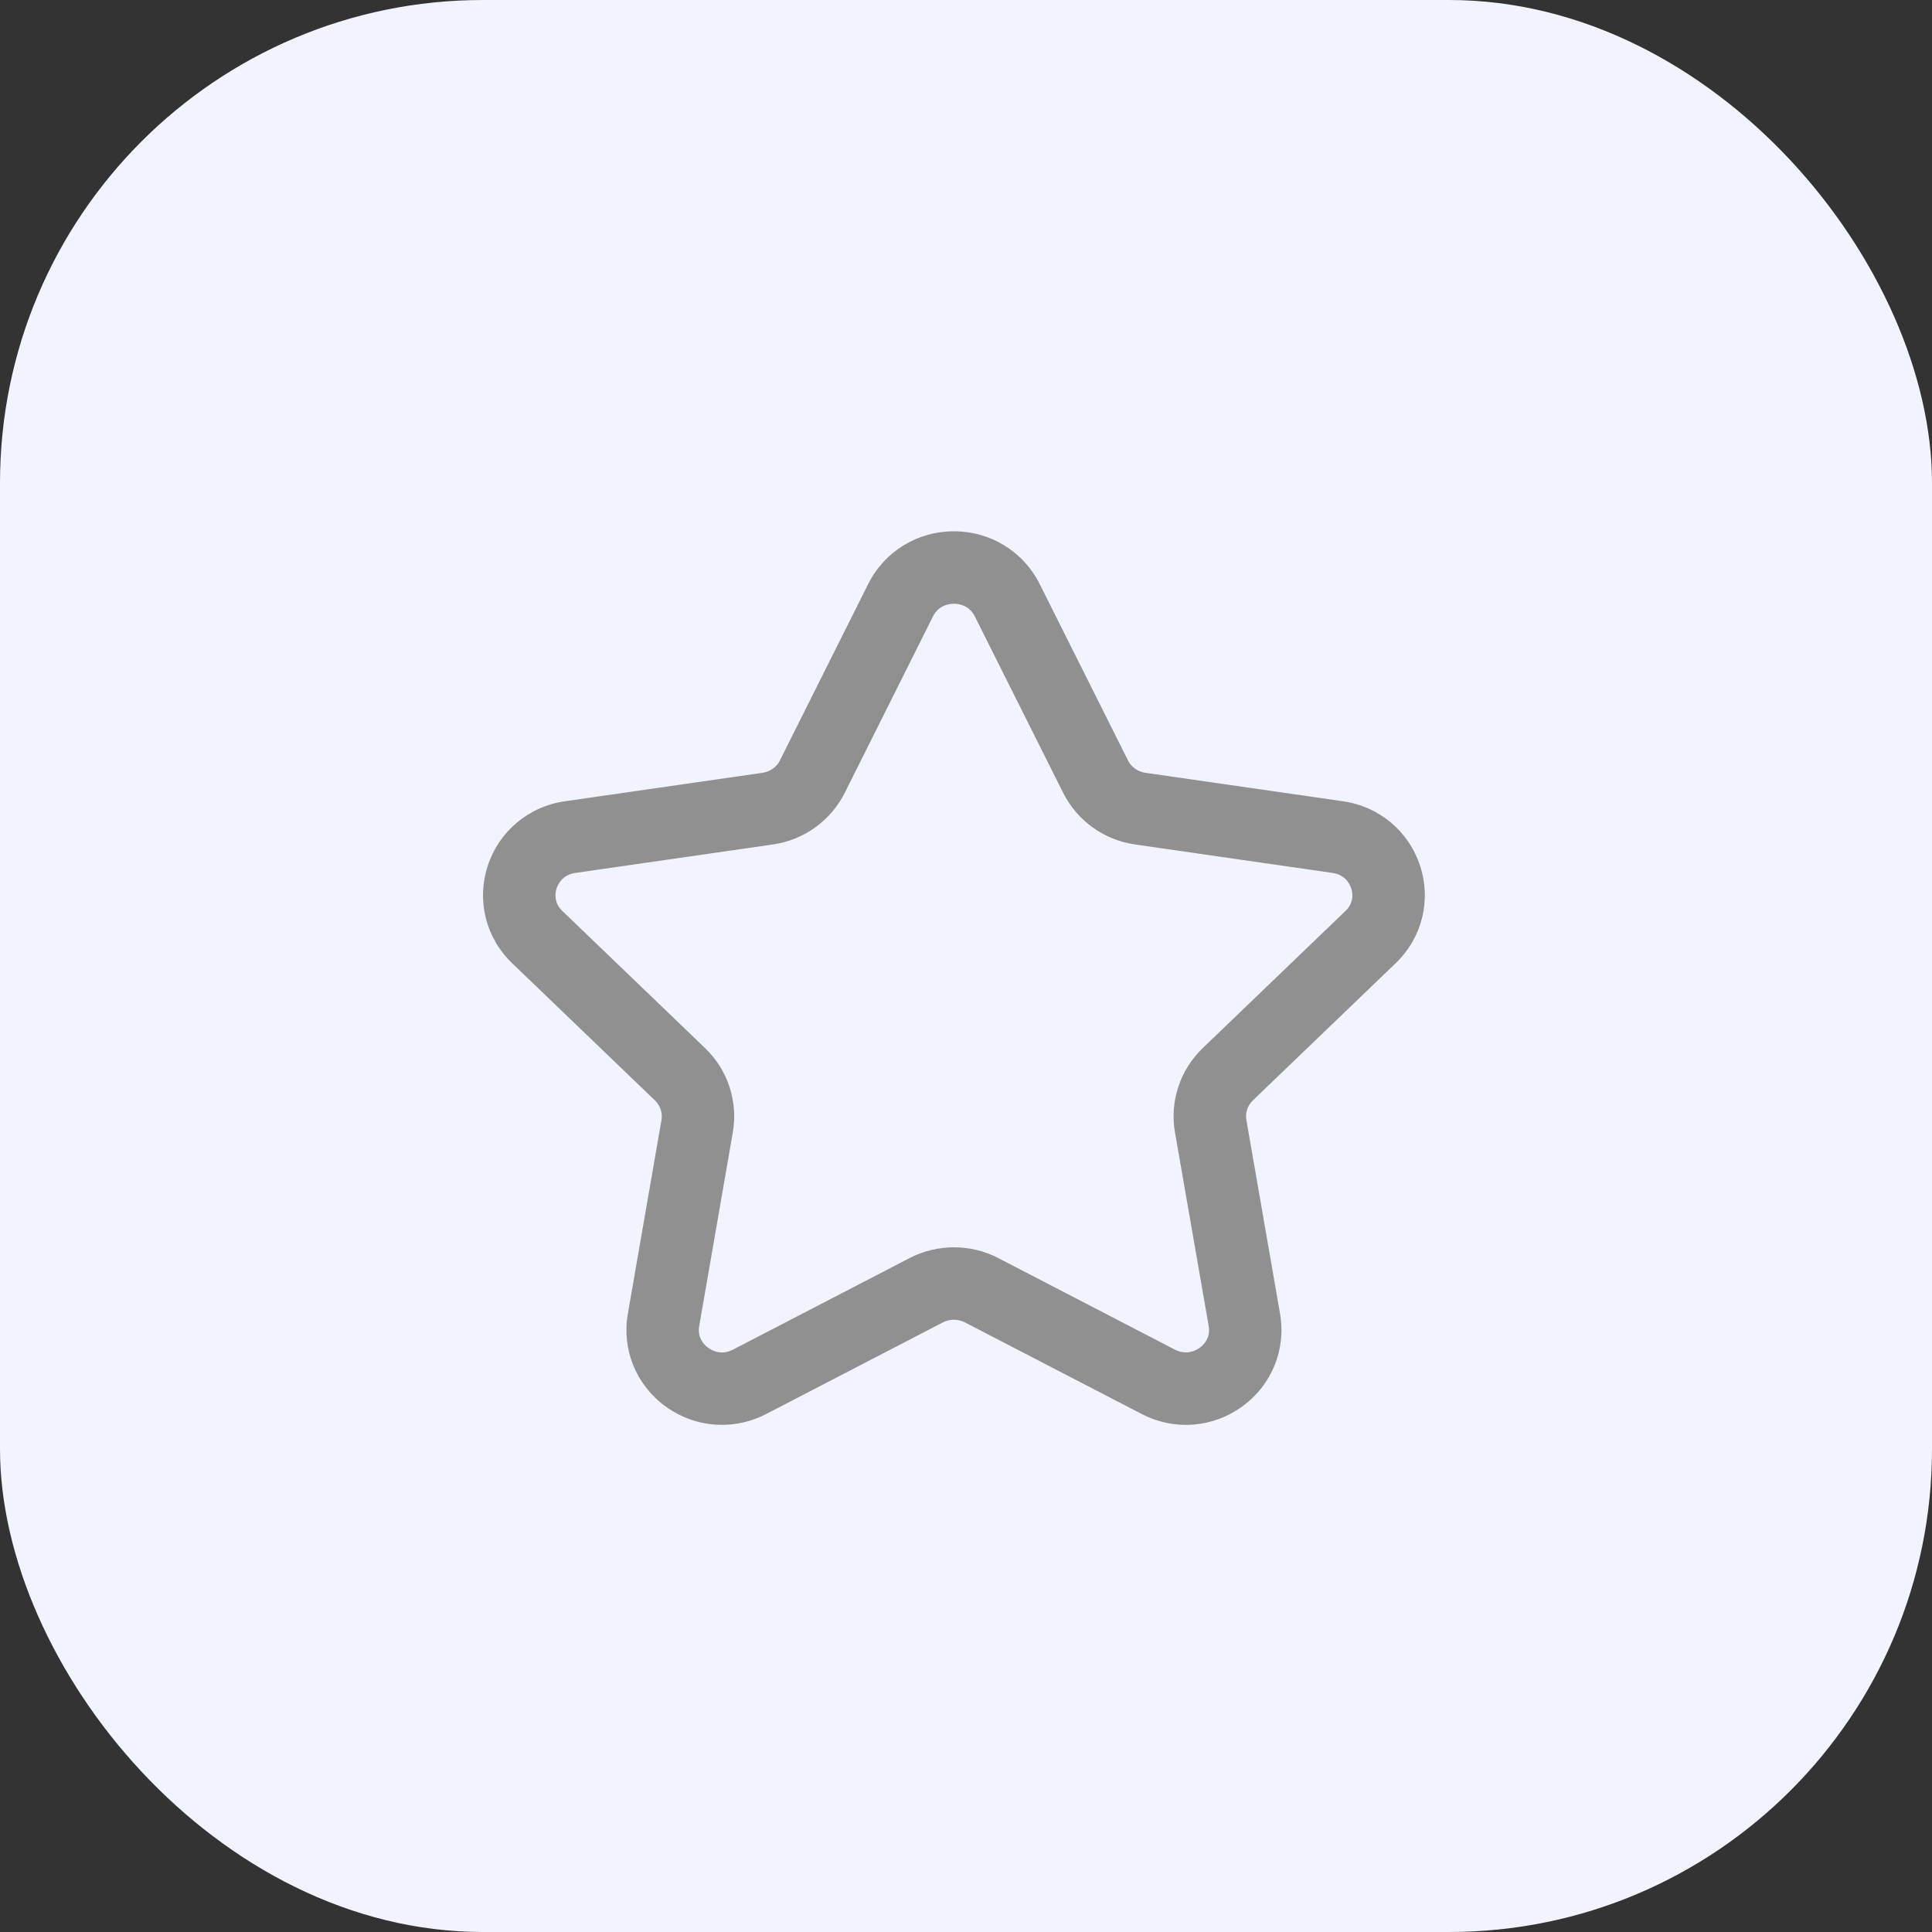 <svg width="40" height="40" viewBox="0 0 40 40" fill="none" xmlns="http://www.w3.org/2000/svg">
<rect x="0" y="0" width="40" height="40" fill="#333333" stroke="none"/>
<rect width="40" height="40" rx="10" fill="#F1F4FF"/>
<path fill-rule="evenodd" clip-rule="evenodd" d="M19.75 12.5C19.659 12.5 19.435 12.525 19.316 12.763L17.49 16.414C17.201 16.991 16.644 17.392 16 17.484L11.912 18.073C11.642 18.112 11.55 18.312 11.522 18.396C11.497 18.477 11.457 18.683 11.643 18.861L14.599 21.701C15.07 22.154 15.284 22.807 15.172 23.446L14.476 27.456C14.433 27.707 14.59 27.853 14.66 27.903C14.734 27.959 14.932 28.07 15.177 27.942L18.832 26.047C19.408 25.75 20.094 25.75 20.668 26.047L24.322 27.941C24.568 28.068 24.766 27.957 24.841 27.903C24.911 27.853 25.068 27.707 25.025 27.456L24.327 23.446C24.215 22.807 24.429 22.154 24.9 21.701L27.856 18.861C28.043 18.683 28.003 18.476 27.977 18.396C27.95 18.312 27.858 18.112 27.588 18.073L23.5 17.484C22.857 17.392 22.3 16.991 22.011 16.413L20.183 12.763C20.065 12.525 19.841 12.5 19.75 12.5ZM14.947 29.5C14.534 29.5 14.124 29.37 13.773 29.114C13.167 28.67 12.87 27.937 12.999 27.199L13.695 23.189C13.721 23.04 13.67 22.889 13.56 22.783L10.604 19.943C10.06 19.422 9.865 18.652 10.095 17.937C10.327 17.214 10.941 16.697 11.698 16.589L15.786 16C15.944 15.978 16.08 15.881 16.148 15.743L17.975 12.091C18.312 11.418 18.992 11 19.75 11C20.508 11 21.188 11.418 21.525 12.091L23.353 15.742C23.422 15.881 23.557 15.978 23.714 16L27.802 16.589C28.559 16.697 29.173 17.214 29.405 17.937C29.635 18.652 29.439 19.422 28.895 19.943L25.939 22.783C25.829 22.889 25.779 23.04 25.805 23.188L26.502 27.199C26.63 27.938 26.333 28.671 25.726 29.114C25.111 29.565 24.31 29.626 23.631 29.272L19.978 27.379C19.835 27.305 19.664 27.305 19.521 27.379L15.868 29.273C15.576 29.425 15.261 29.5 14.947 29.5Z" fill="#909090"/>
</svg>
